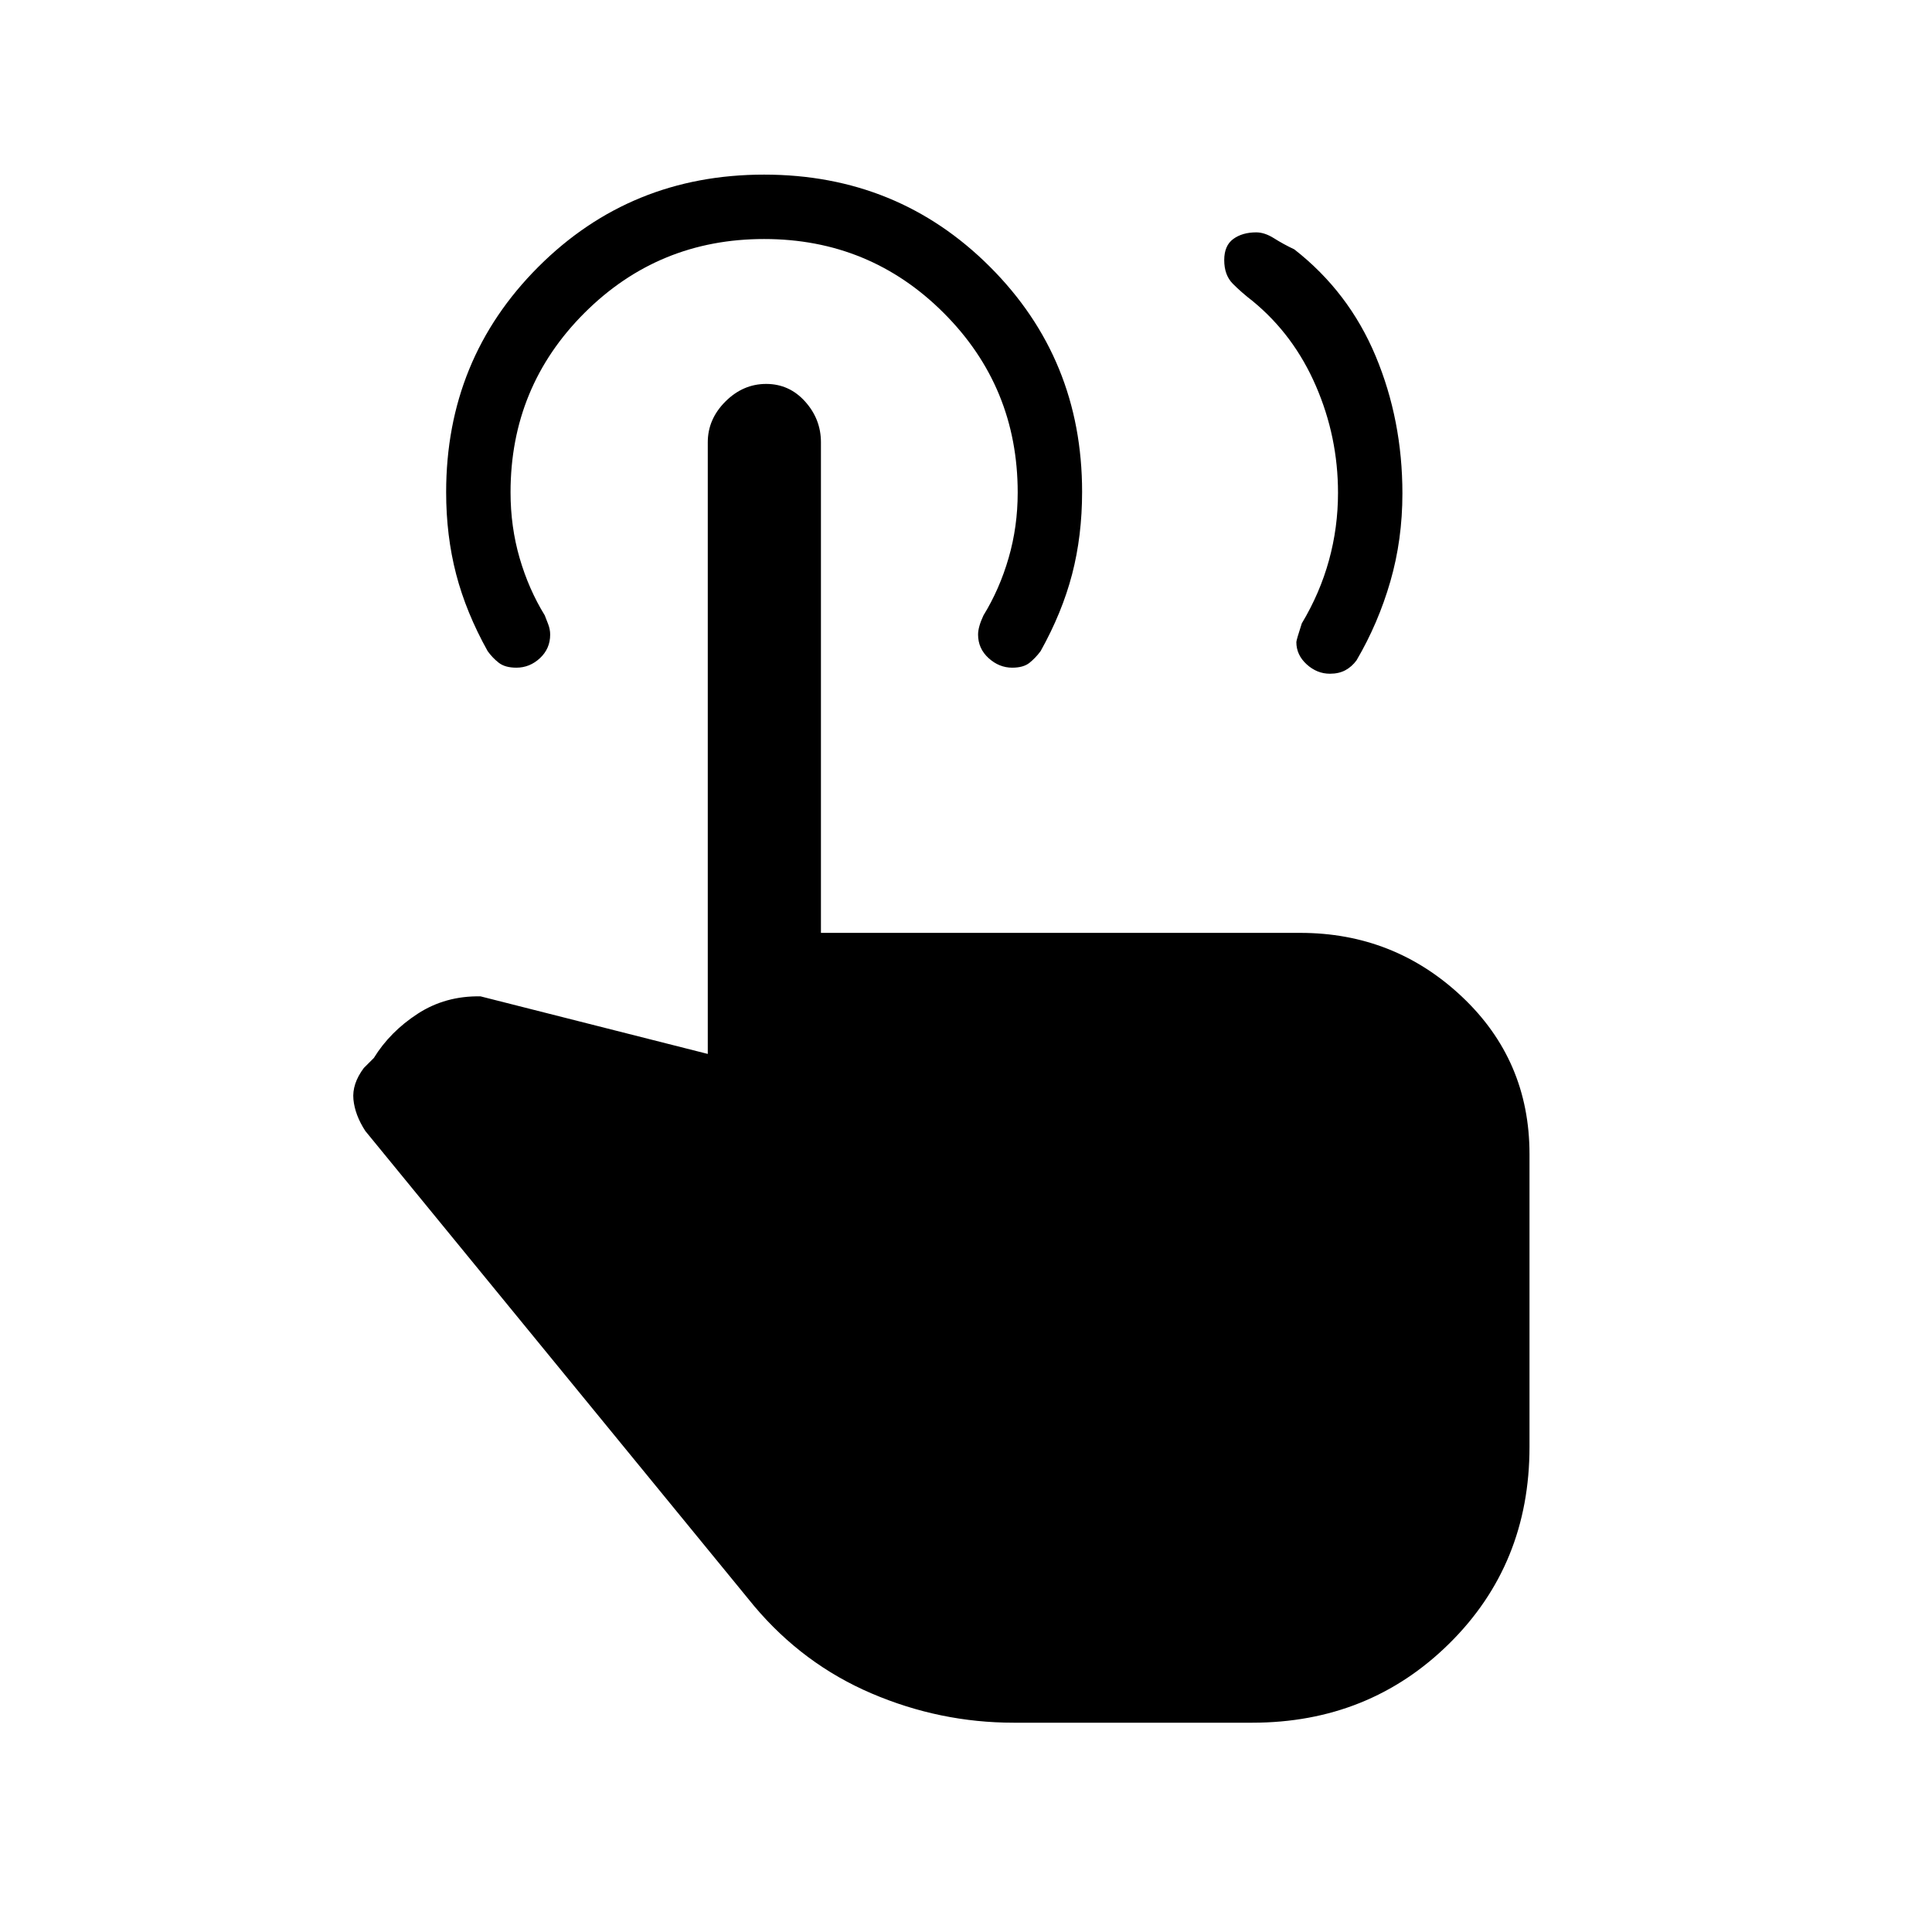 <svg xmlns="http://www.w3.org/2000/svg" height="20" viewBox="0 -960 960 960" width="20"><path d="M660.83-625.23q-6.45 0-11.56-4.67-5.12-4.67-5.12-11.05 0-.97 2.7-9.28 9-15 13.5-31.32t4.5-33.59q0-27.71-10.97-53.05-10.96-25.35-31.34-42.12-5.8-4.48-10.02-8.76-4.21-4.28-4.21-11.7 0-7.2 4.51-10.49 4.52-3.28 11.4-3.28 4.16 0 8.8 2.92 4.63 2.93 10.13 5.54 27.08 21.16 40.39 53 13.31 31.85 13.31 68.29 0 22.94-6 43.72-6 20.78-16.78 39.16-2.32 3.18-5.55 4.93-3.22 1.75-7.69 1.75ZM503.69-104q-36.61 0-70.61-14.54t-58.31-43.38L181.54-398q-5.16-7.92-5.92-15.65-.77-7.73 5.15-15.66l5-5q8-13 21.77-21.96t31.23-8.65l112.92 28.61v-303.92q0-11.5 8.76-20.25t20.25-8.75q11.5 0 19.36 8.75 7.86 8.75 7.86 20.25v243.77h238.16q46.63 0 80.28 31.64Q760-433.17 760-386.54v145.49q0 58.36-39.85 97.7Q680.3-104 622.23-104H503.69ZM503-628.23q-6.54 0-11.77-4.75-5.23-4.75-5.23-11.71 0-3.82 2.69-9.54 8-13 12.5-28.56 4.5-15.55 4.5-32.44 0-52.5-36.75-89.25t-89.25-36.75q-52.5 0-89.25 36.71t-36.75 89.16q0 17.13 4.5 32.63 4.5 15.5 12.5 28.5.62 1.64 1.66 4.28 1.03 2.64 1.03 5.28 0 6.98-5.08 11.71t-11.72 4.73q-5.58 0-8.71-2.42-3.13-2.43-5.56-5.81-10.69-19.16-15.66-38.25-4.96-19.1-4.96-40.73 0-66.15 45.82-111.97 45.83-45.82 112.18-45.82 66.36 0 112.18 45.77 45.82 45.77 45.82 111.85 0 21.85-4.96 40.92t-15.65 38.23q-2.51 3.38-5.53 5.81-3.03 2.42-8.55 2.42Z"/></svg>